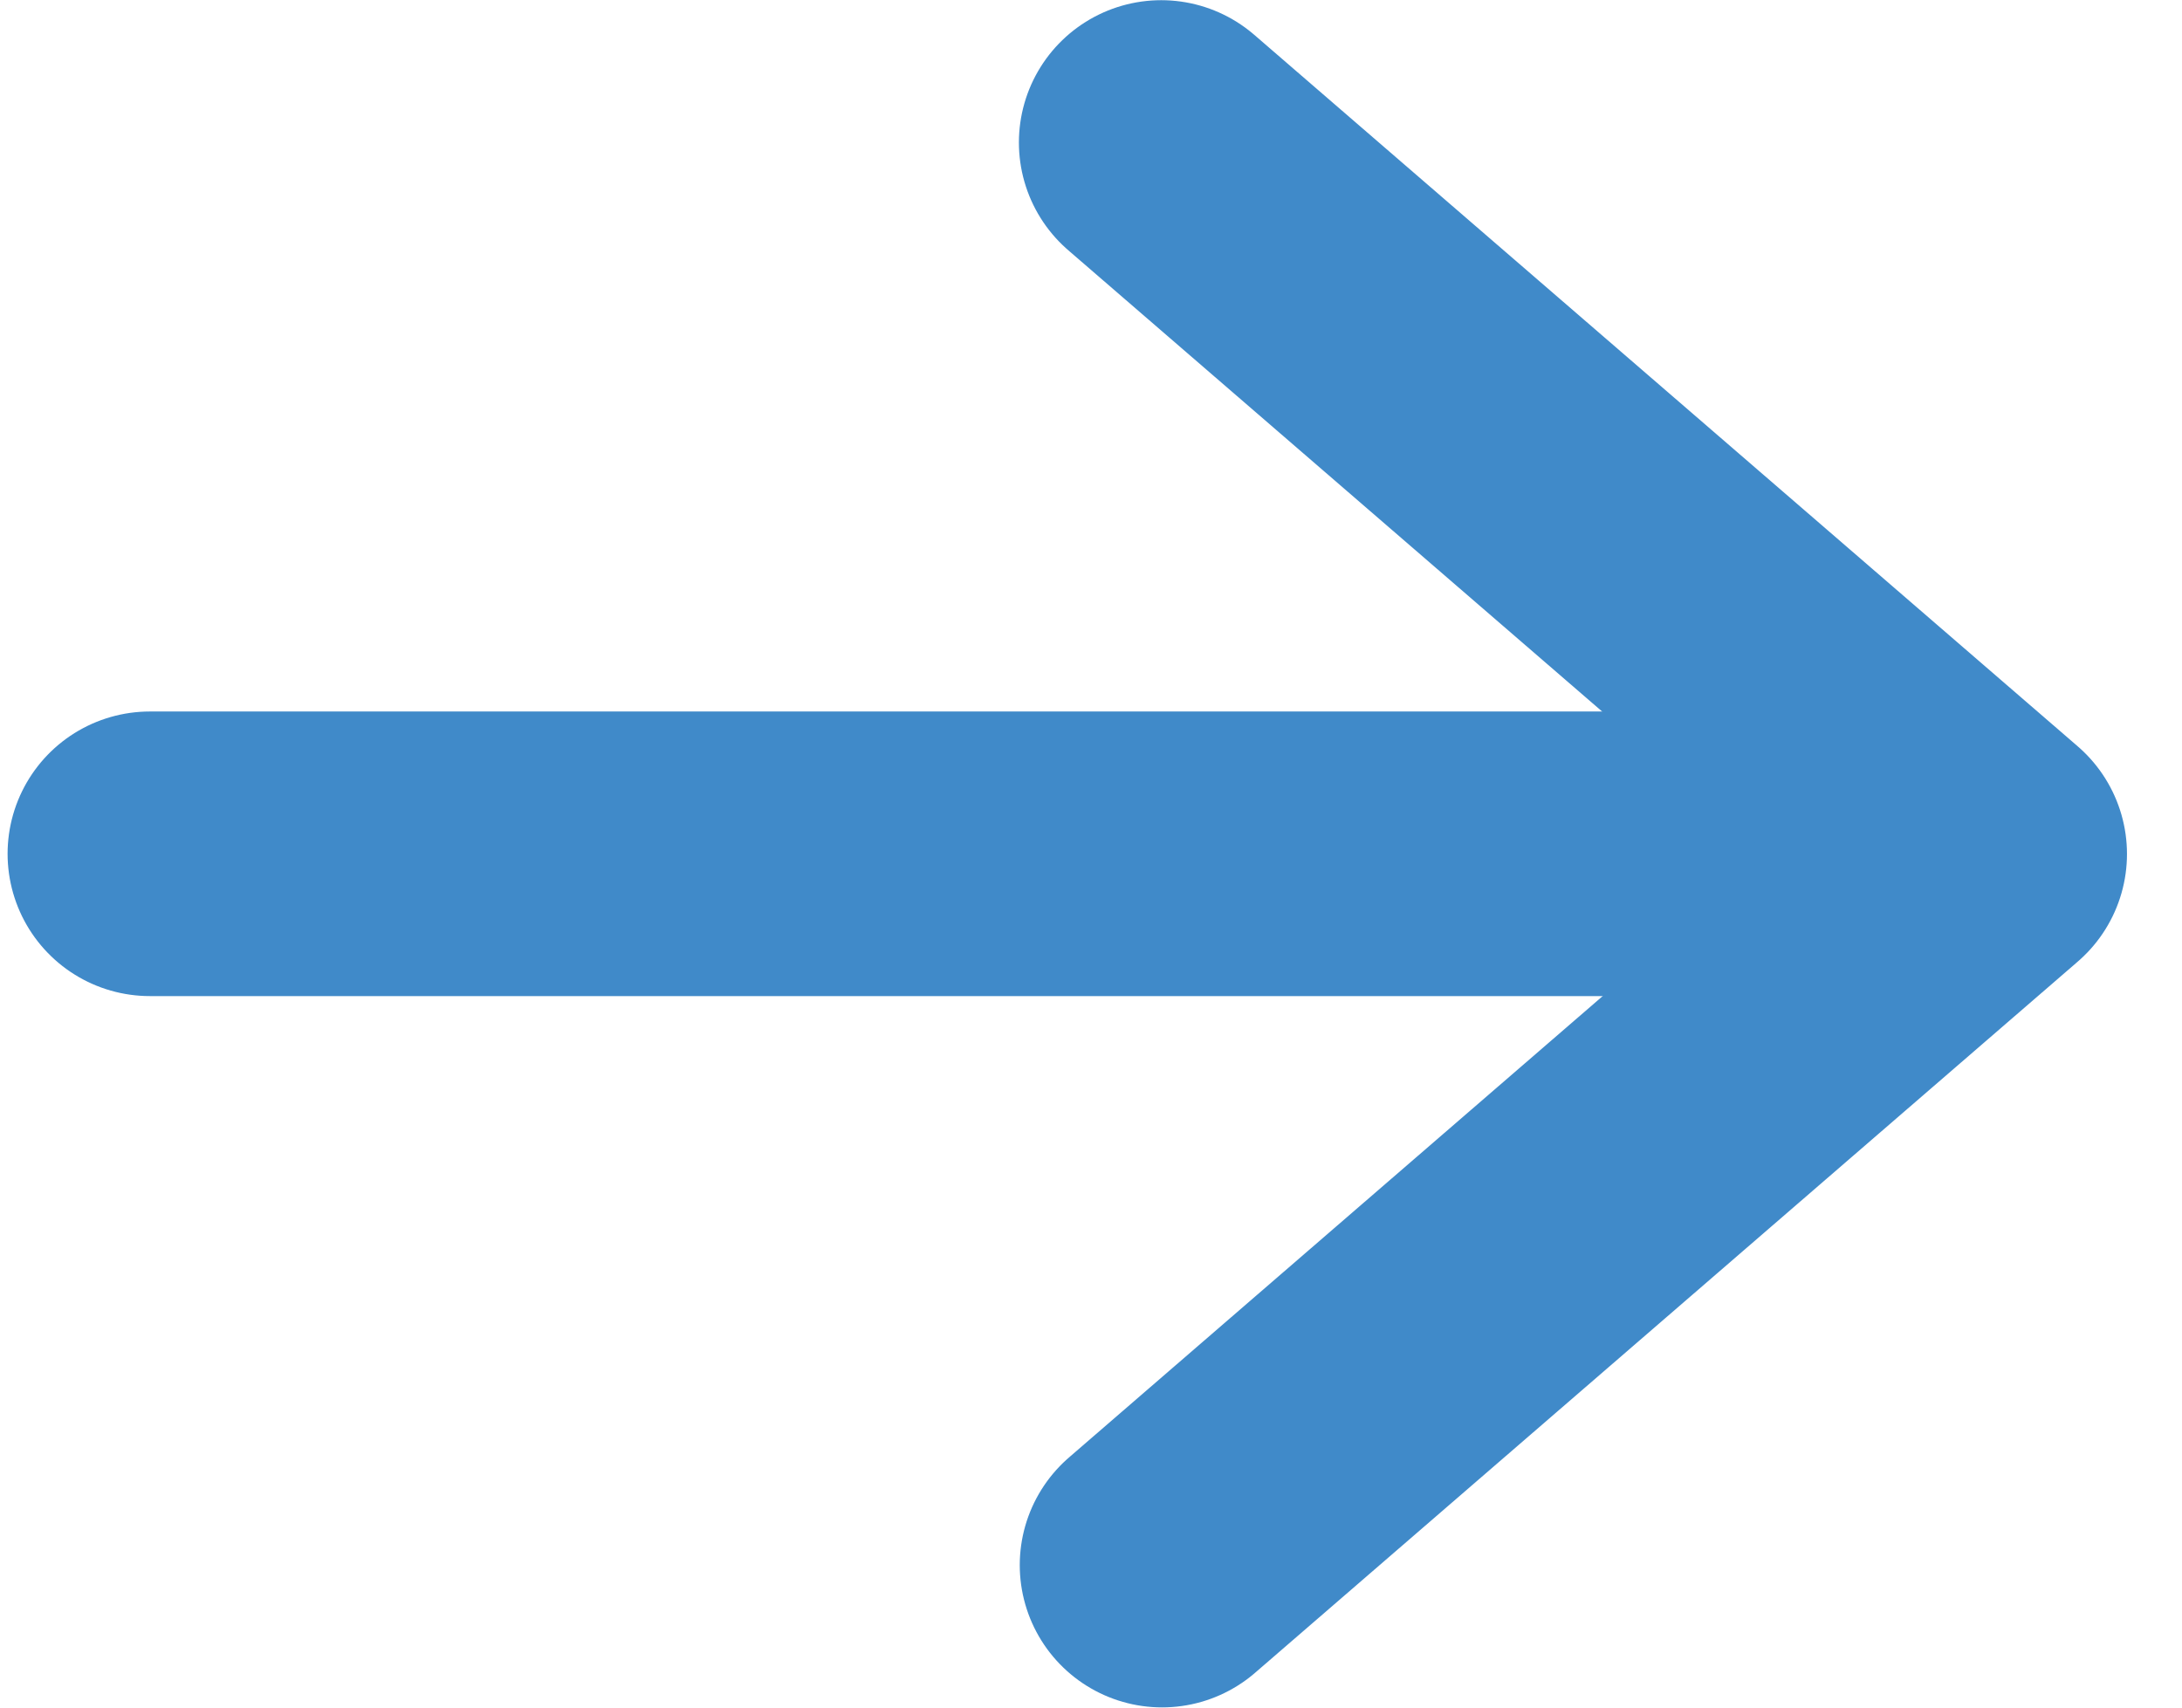 <svg width="23" height="18" viewBox="0 0 23 18" fill="none" xmlns="http://www.w3.org/2000/svg">
<line x1="1.58" y1="9" x2="17.58" y2="9" stroke="#408AC9" stroke-width="3" stroke-linecap="round"/>
<path d="M12.249 16.498L20.92 9.002L12.24 1.502" stroke="#408AC9" stroke-width="3" stroke-linecap="round" stroke-linejoin="round"/>
</svg>
